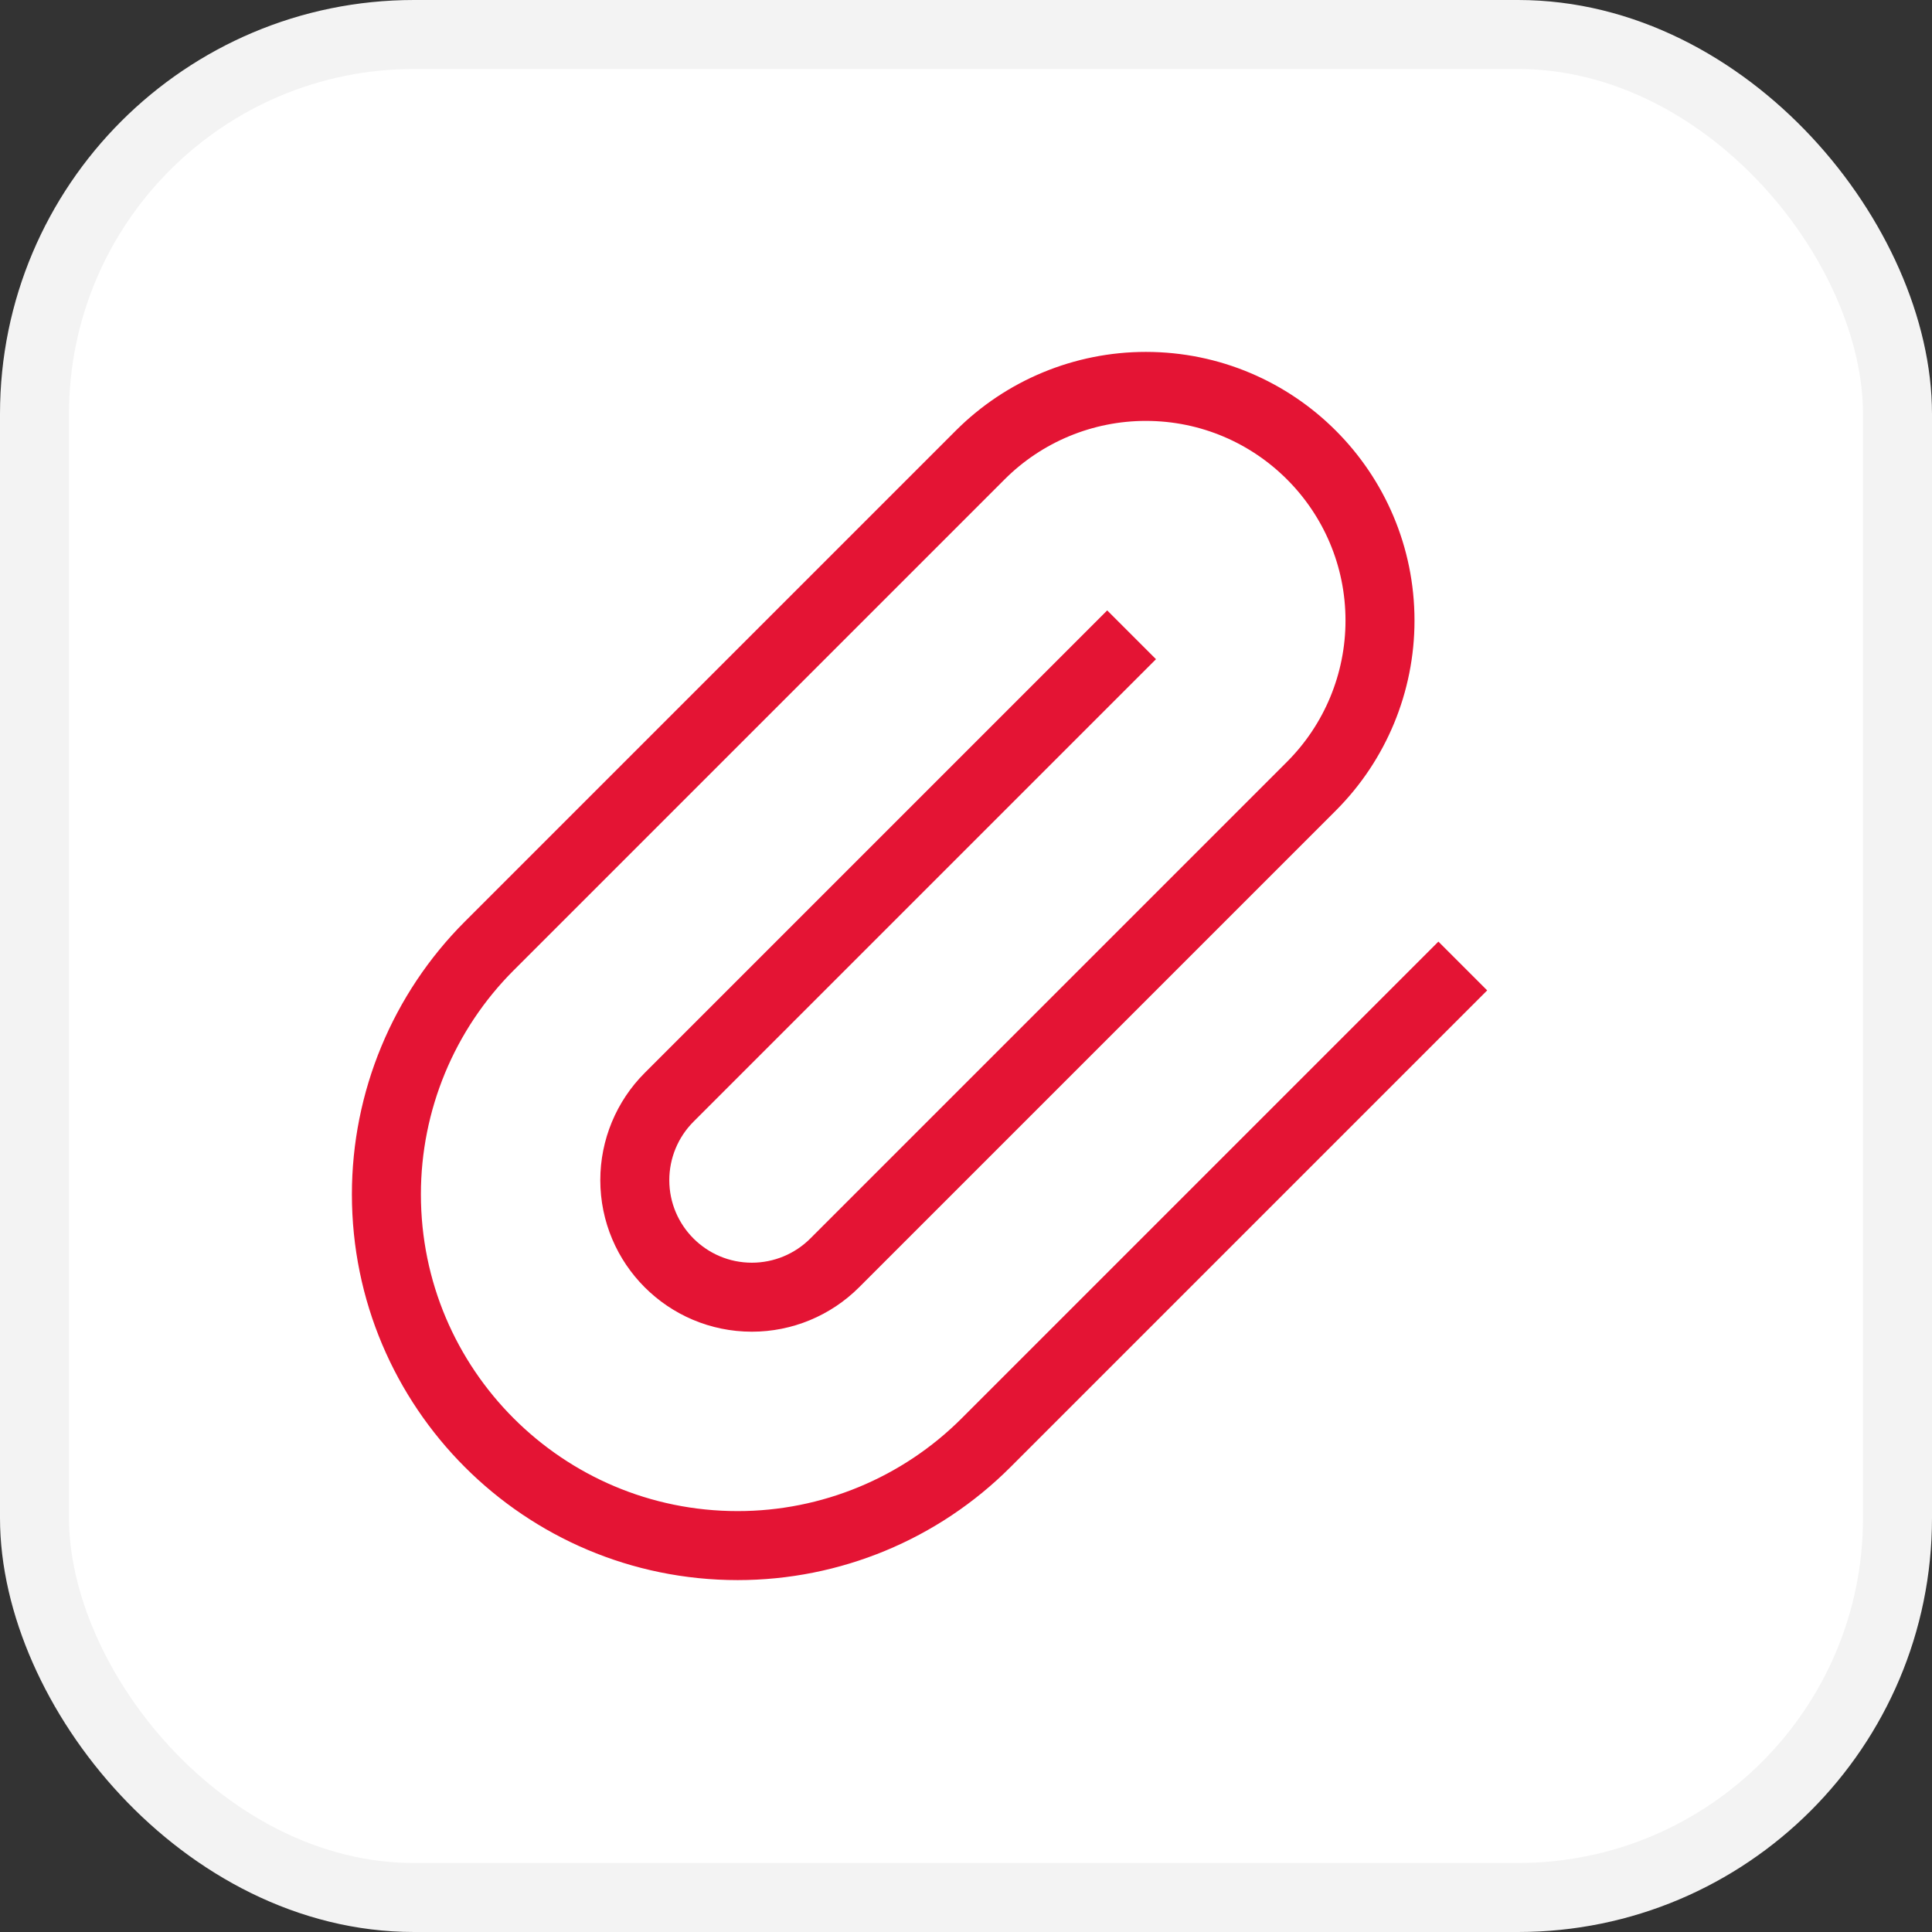 <svg width="28" height="28" viewBox="0 0 28 28" fill="none" xmlns="http://www.w3.org/2000/svg">
<rect x="0" y="0" width="28" height="28" fill="#333333" stroke="none"/>
<rect x="0.5" y="0.5" width="27" height="27" rx="5.5" fill="white" stroke="#F3F3F3"/>
<path d="M21.2 14L14.291 20.909C13.336 21.864 12.041 22.4 10.691 22.4C7.879 22.4 5.6 20.121 5.6 17.309C5.6 15.959 6.136 14.664 7.091 13.709L14.206 6.594C14.842 5.958 15.706 5.6 16.606 5.6C18.48 5.6 20 7.12 20 8.994C20 9.894 19.642 10.758 19.006 11.394L12.097 18.303C11.779 18.621 11.347 18.8 10.897 18.8C9.96 18.8 9.2 18.04 9.2 17.103C9.2 16.653 9.379 16.221 9.697 15.903L16.4 9.2" stroke="#E41434"/>
</svg>
